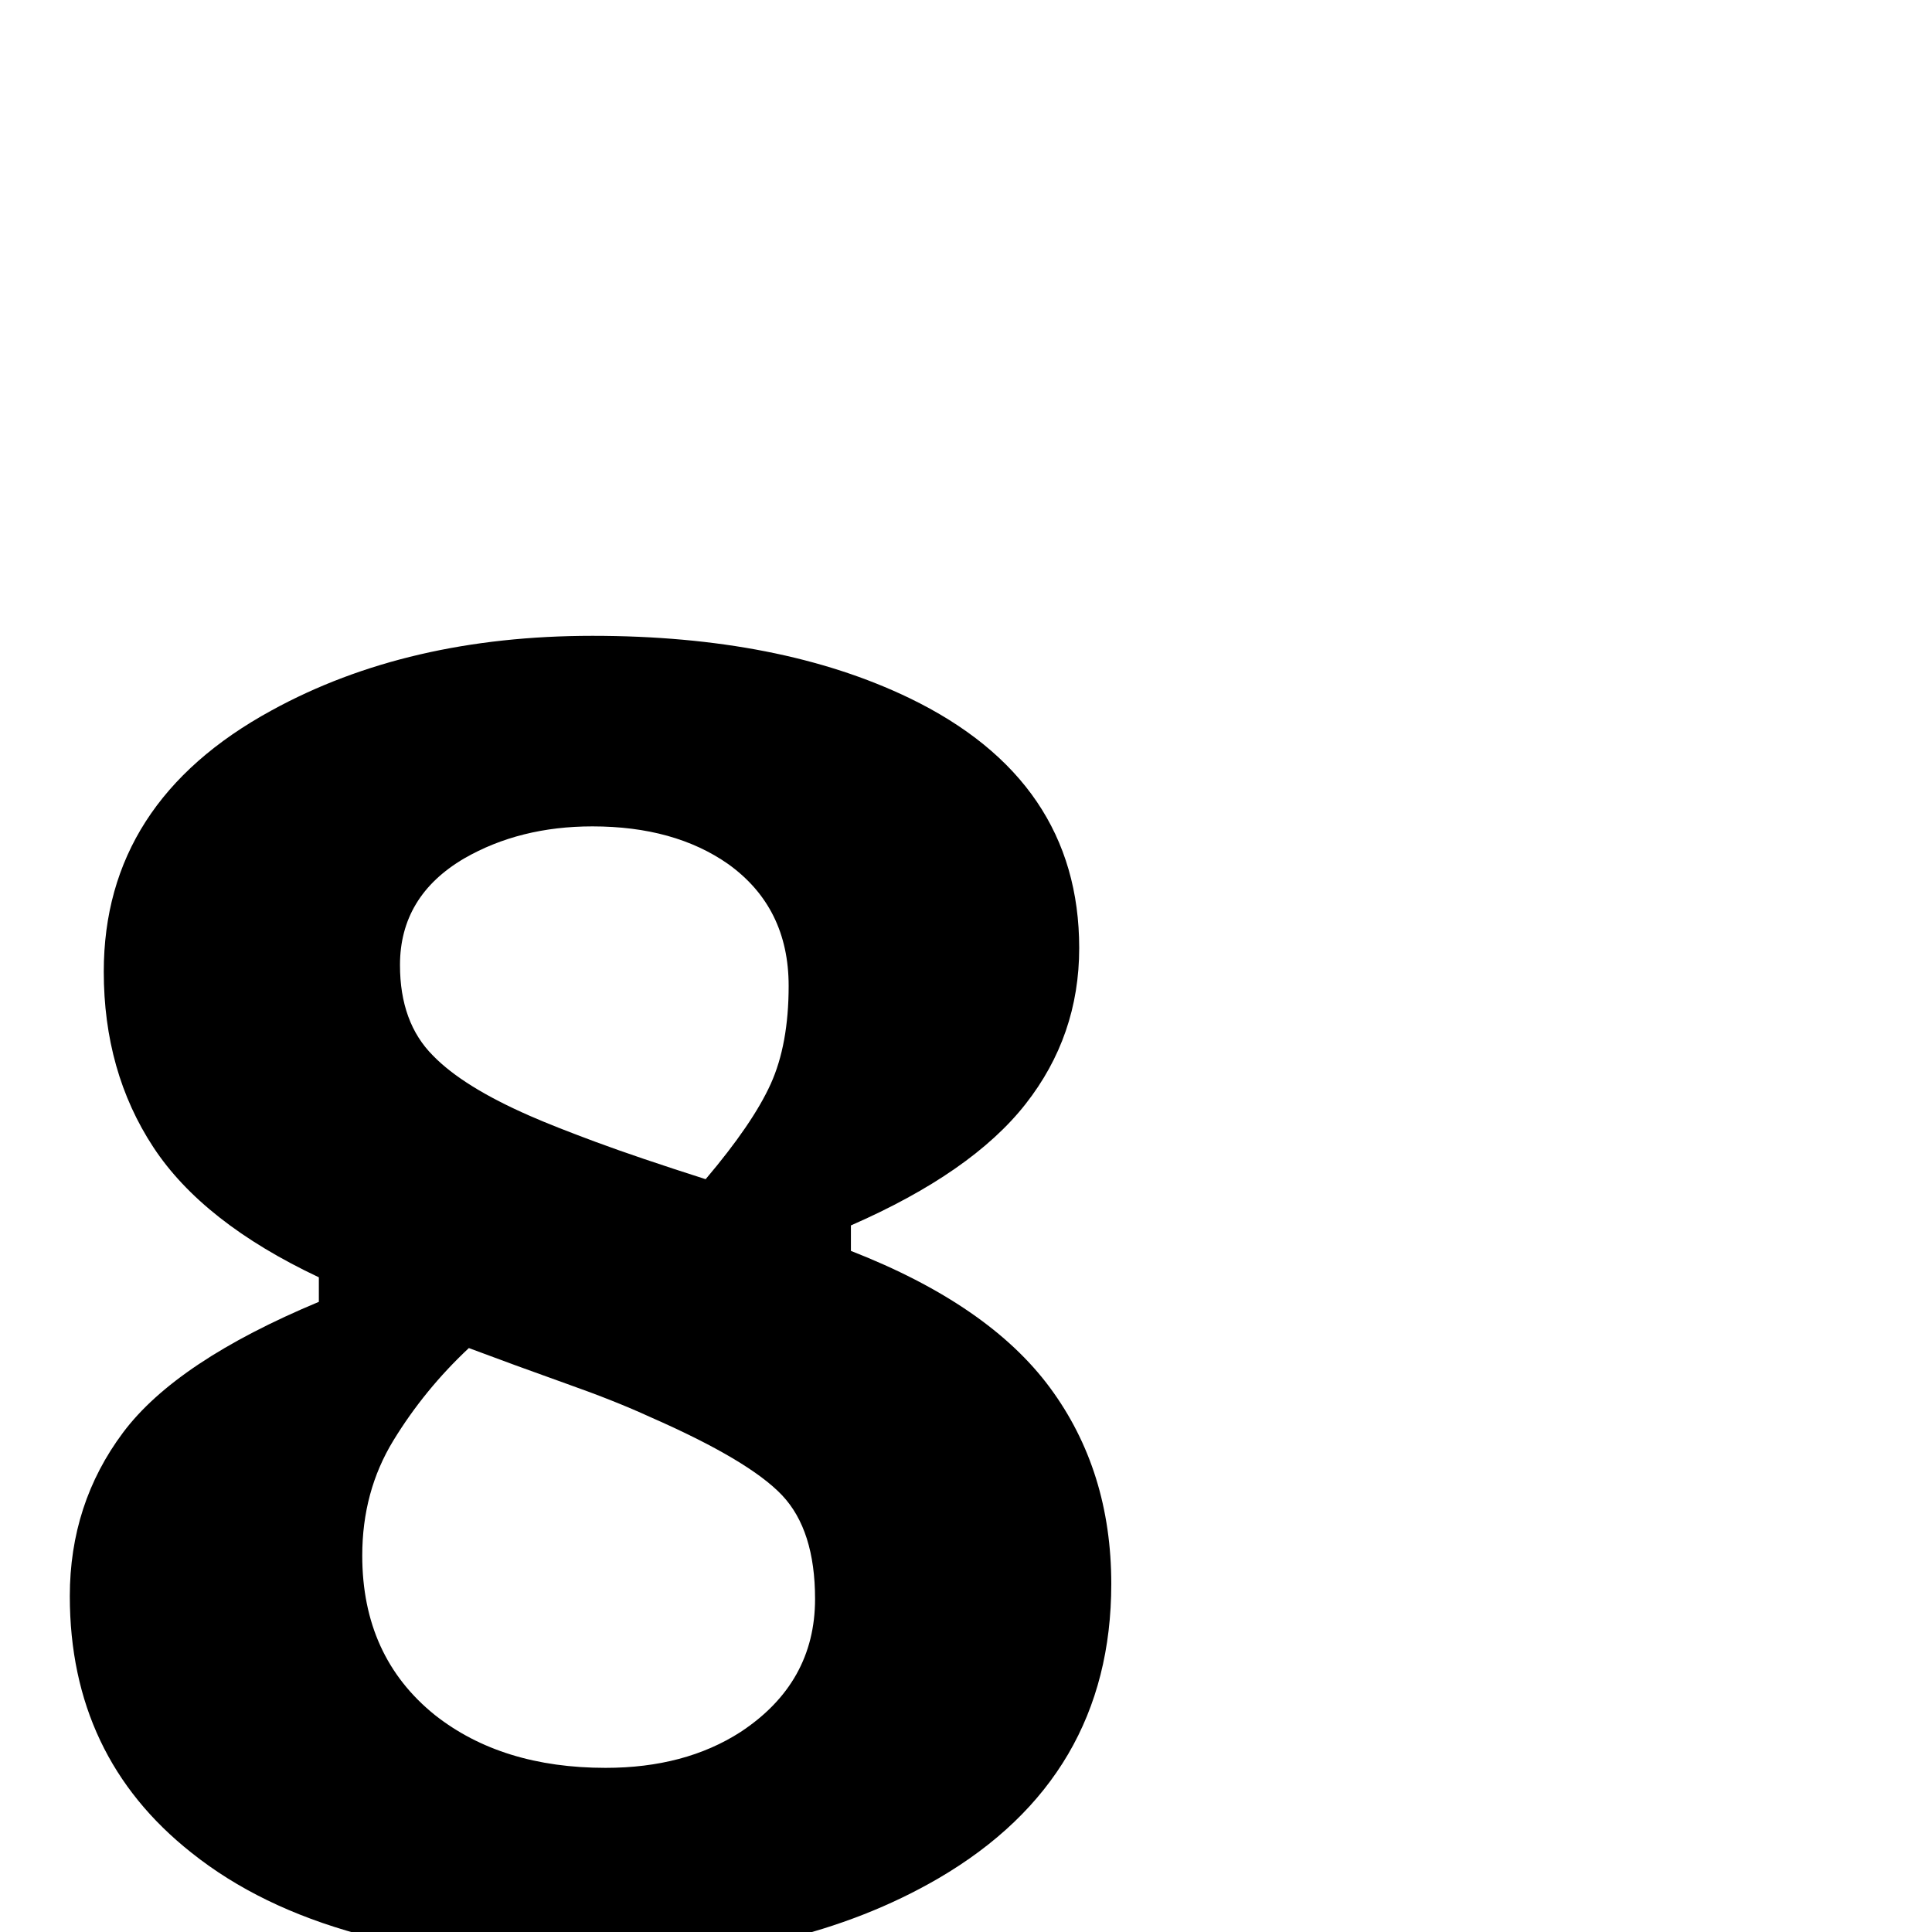 <?xml version="1.0" standalone="no"?>
<!DOCTYPE svg PUBLIC "-//W3C//DTD SVG 1.1//EN" "http://www.w3.org/Graphics/SVG/1.1/DTD/svg11.dtd" >
<svg viewBox="0 -442 2048 2048">
  <g transform="matrix(1 0 0 -1 0 1606)">
   <path fill="currentColor"
d="M1178 369q0 -205 -183 -312q-151 -88 -371 -88q-277 0 -421 115q-129 102 -129 272q0 98 56.5 173.5t207.5 138.5v26q-123 58 -175.5 138t-52.5 186q0 180 178 277q144 79 340 79q199 0 336 -66q180 -87 180 -265q0 -93 -57 -165.5t-185 -128.5v-27q146 -57 211 -145
t65 -208zM836 1003q0 83 -64 129q-57 40 -144 40q-77 0 -136 -34q-68 -40 -68 -113q0 -61 35 -96q32 -33 103 -64q25 -11 69.5 -27.5t116.5 -39.5q50 59 69 101t19 104zM864 353q0 73 -35 110t-140 83q-37 17 -88 35q-56 20 -104 38q-47 -44 -80 -98t-33 -122
q0 -107 77 -169q71 -56 181 -56q84 0 143 38q79 52 79 141z" />
  </g>

</svg>

